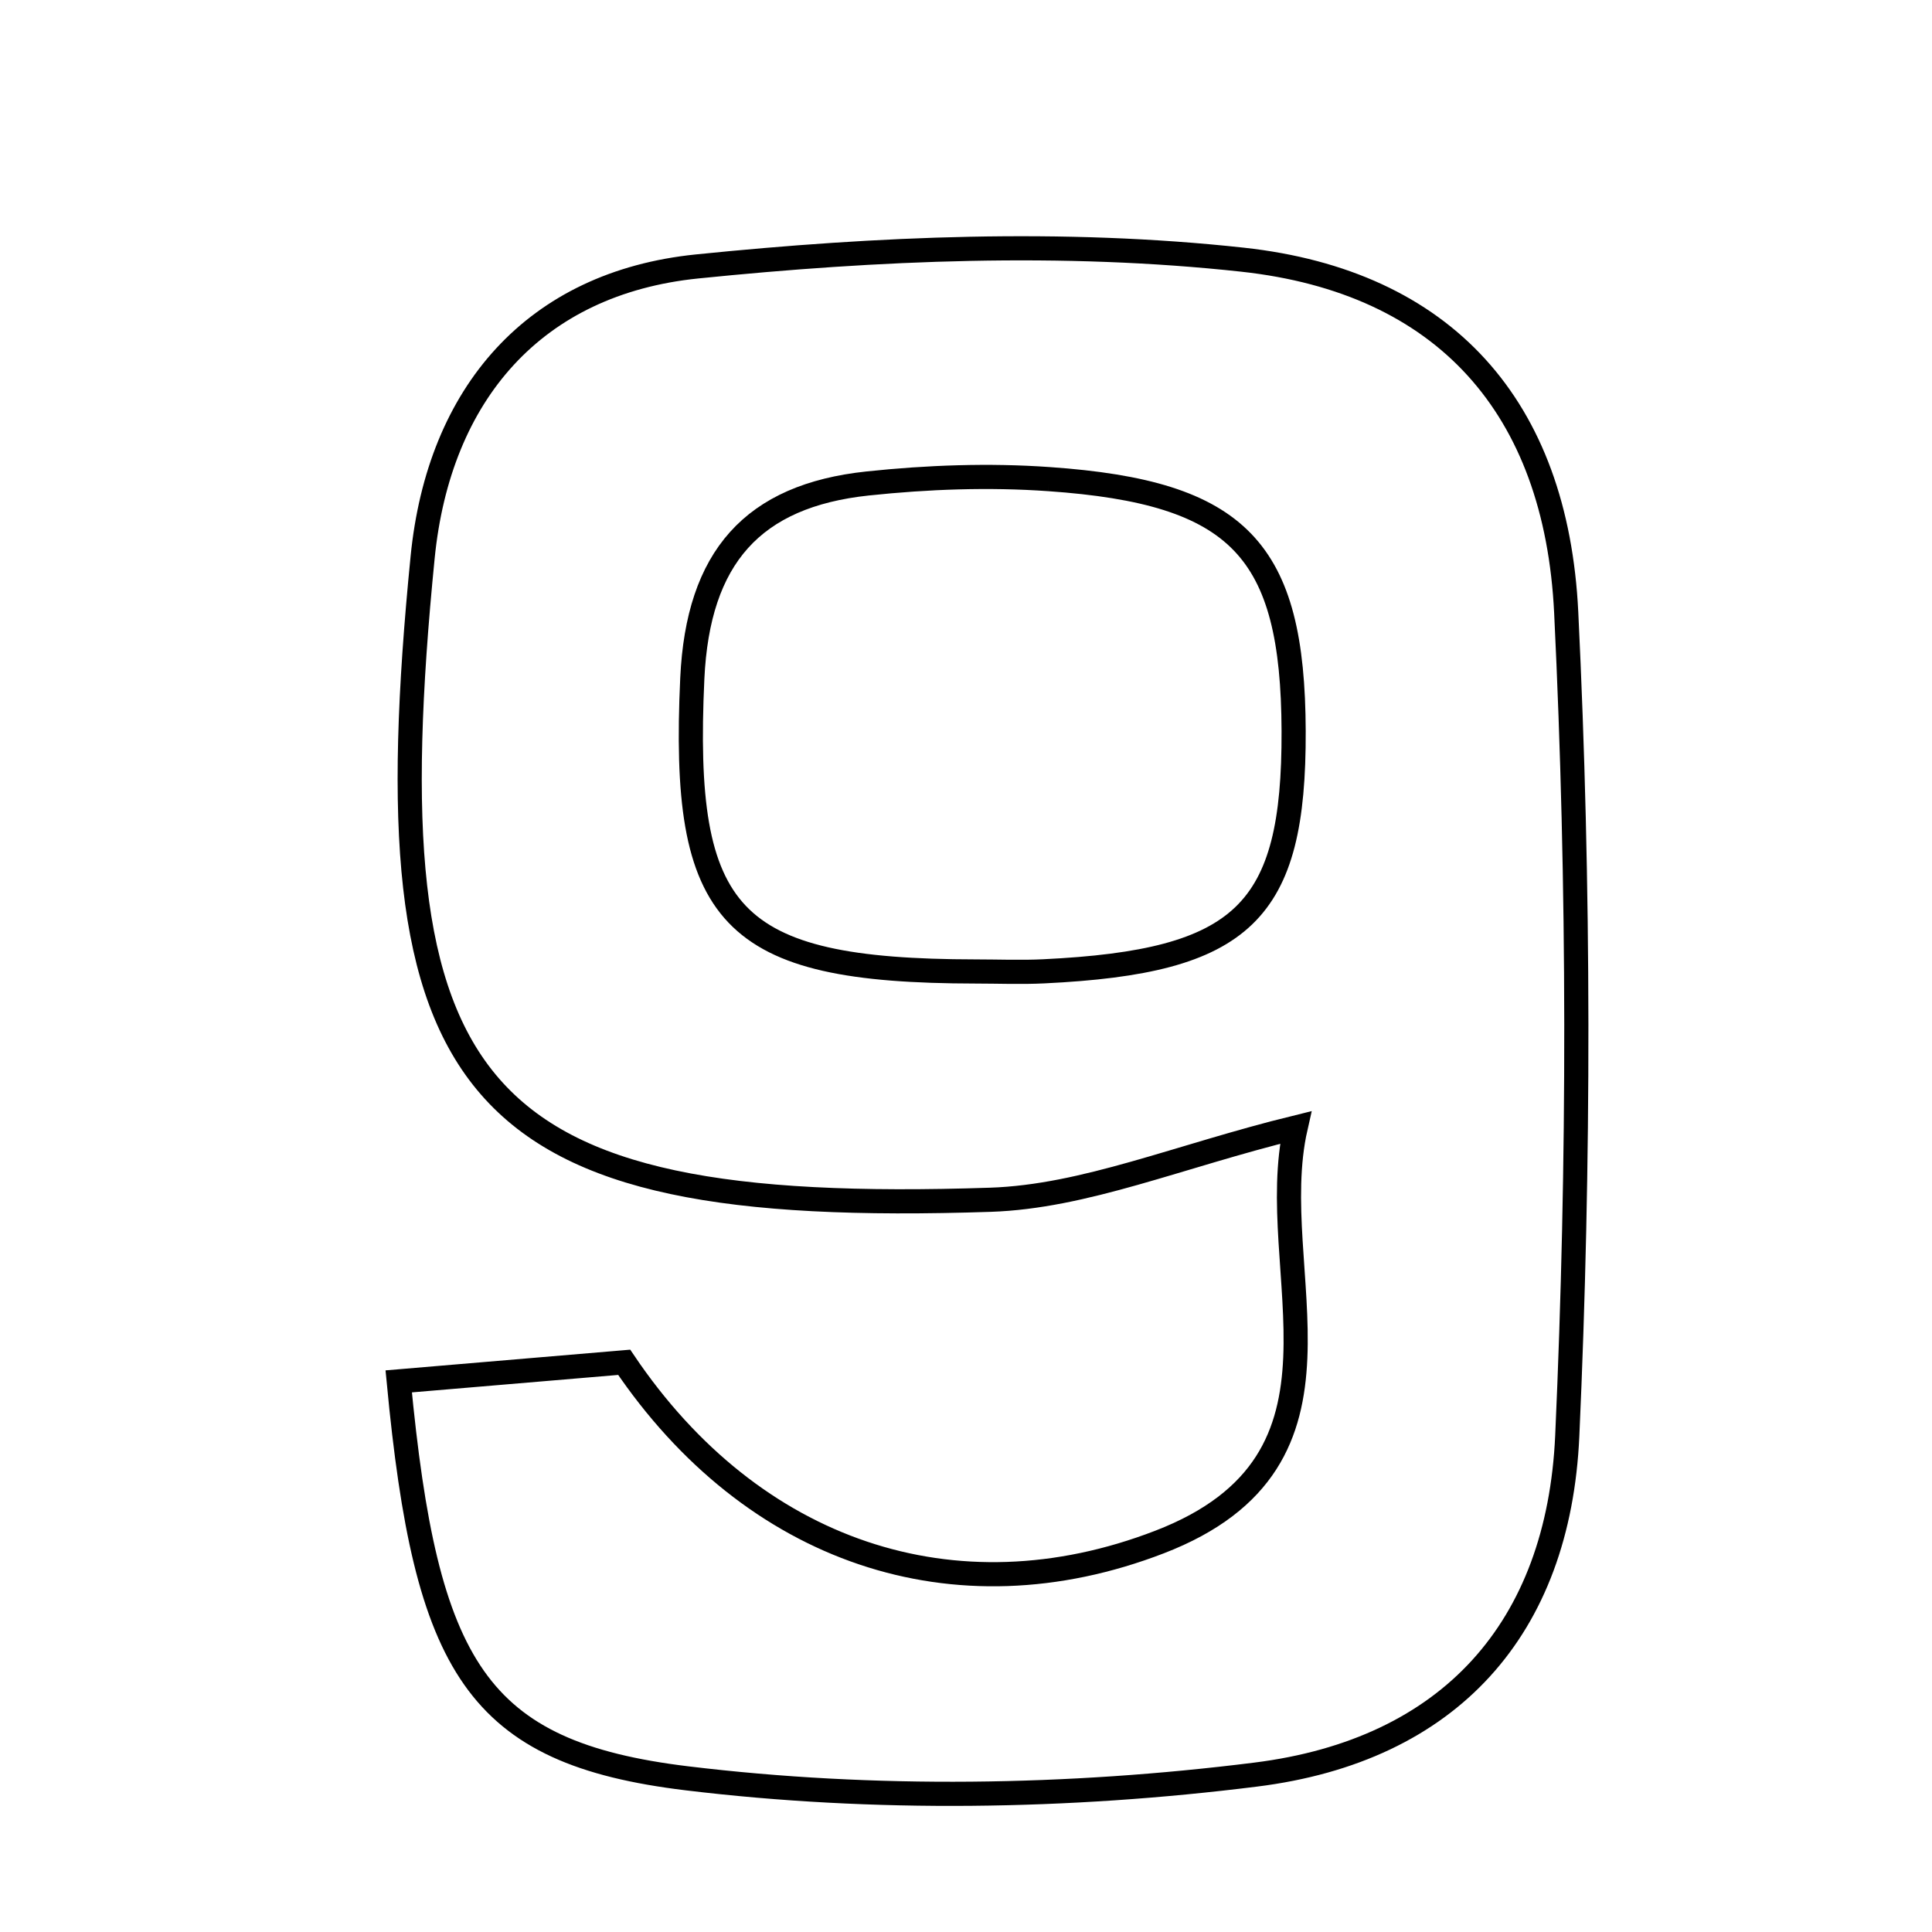 <svg xmlns="http://www.w3.org/2000/svg" viewBox="0.0 0.0 24.0 24.0" height="200px" width="200px"><path fill="none" stroke="black" stroke-width=".3" stroke-opacity="1.0"  filling="0" d="M15.436 3.226 C17.943 3.5 19.332 5.054 19.456 7.608 C19.621 11.012 19.622 14.435 19.469 17.839 C19.361 20.226 18.012 21.744 15.596 22.045 C13.272 22.336 10.857 22.372 8.534 22.091 C5.915 21.774 5.291 20.717 4.953 17.16 C5.923 17.078 6.888 16.997 7.754 16.923 C9.344 19.279 11.855 20.138 14.403 19.156 C17.053 18.136 15.689 15.796 16.095 14.006 C14.637 14.364 13.477 14.865 12.301 14.904 C5.791 15.119 4.588 13.595 5.25 6.924 C5.452 4.887 6.64 3.516 8.658 3.31 C10.901 3.082 13.203 2.982 15.436 3.226"></path>
<path fill="none" stroke="black" stroke-width=".3" stroke-opacity="1.0"  filling="0" d="M13.033 5.952 C15.394 6.117 16.062 6.828 16.07 9.081 C16.078 11.337 15.447 11.946 12.967 12.066 C12.685 12.08 12.402 12.068 12.119 12.068 C9.05 12.064 8.463 11.389 8.6 8.428 C8.67 6.922 9.351 6.158 10.777 6.006 C11.523 5.927 12.285 5.899 13.033 5.952"></path></svg>